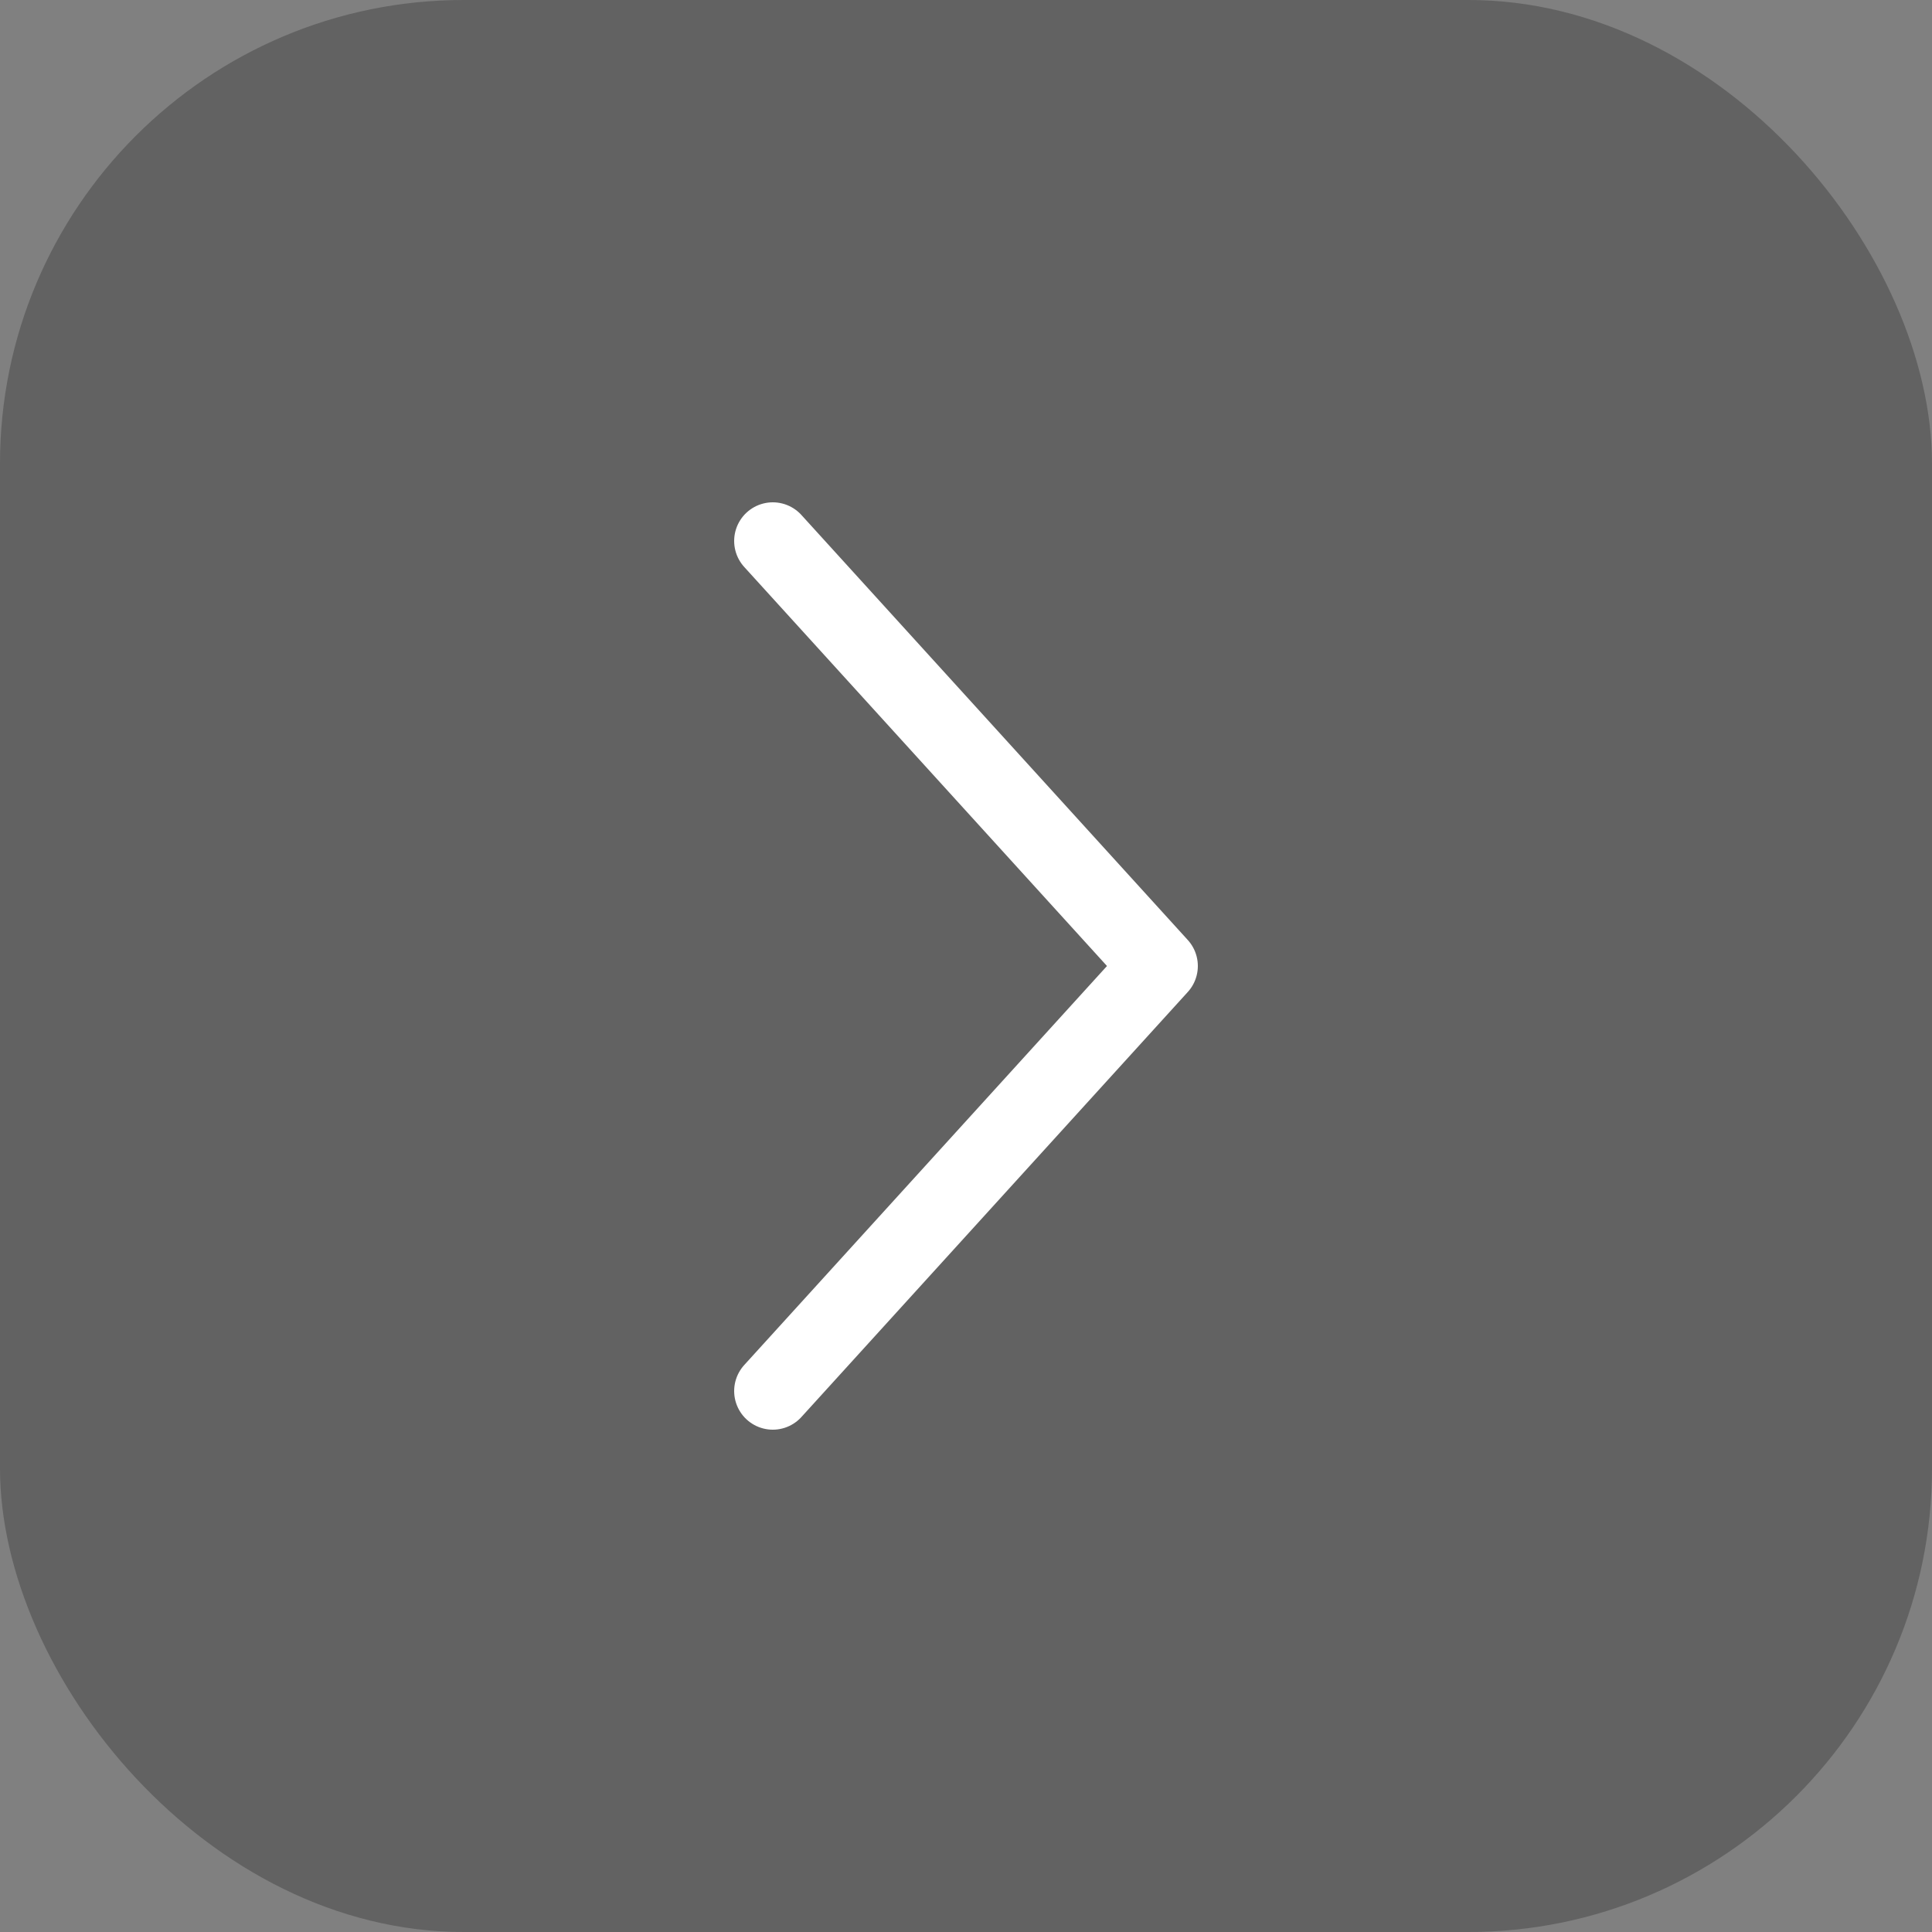 <svg width="25" height="25" viewBox="0 0 25 25" fill="none" xmlns="http://www.w3.org/2000/svg">
<rect x="0" y="0" width="25" height="25" fill="#808080" stroke="none"/>
<rect opacity="0.5" width="25" height="25" rx="6" fill="#454545"/>
<path d="M10 18L15 12.5L10 7" stroke="white" stroke-linecap="round" stroke-linejoin="round"/>
</svg>

